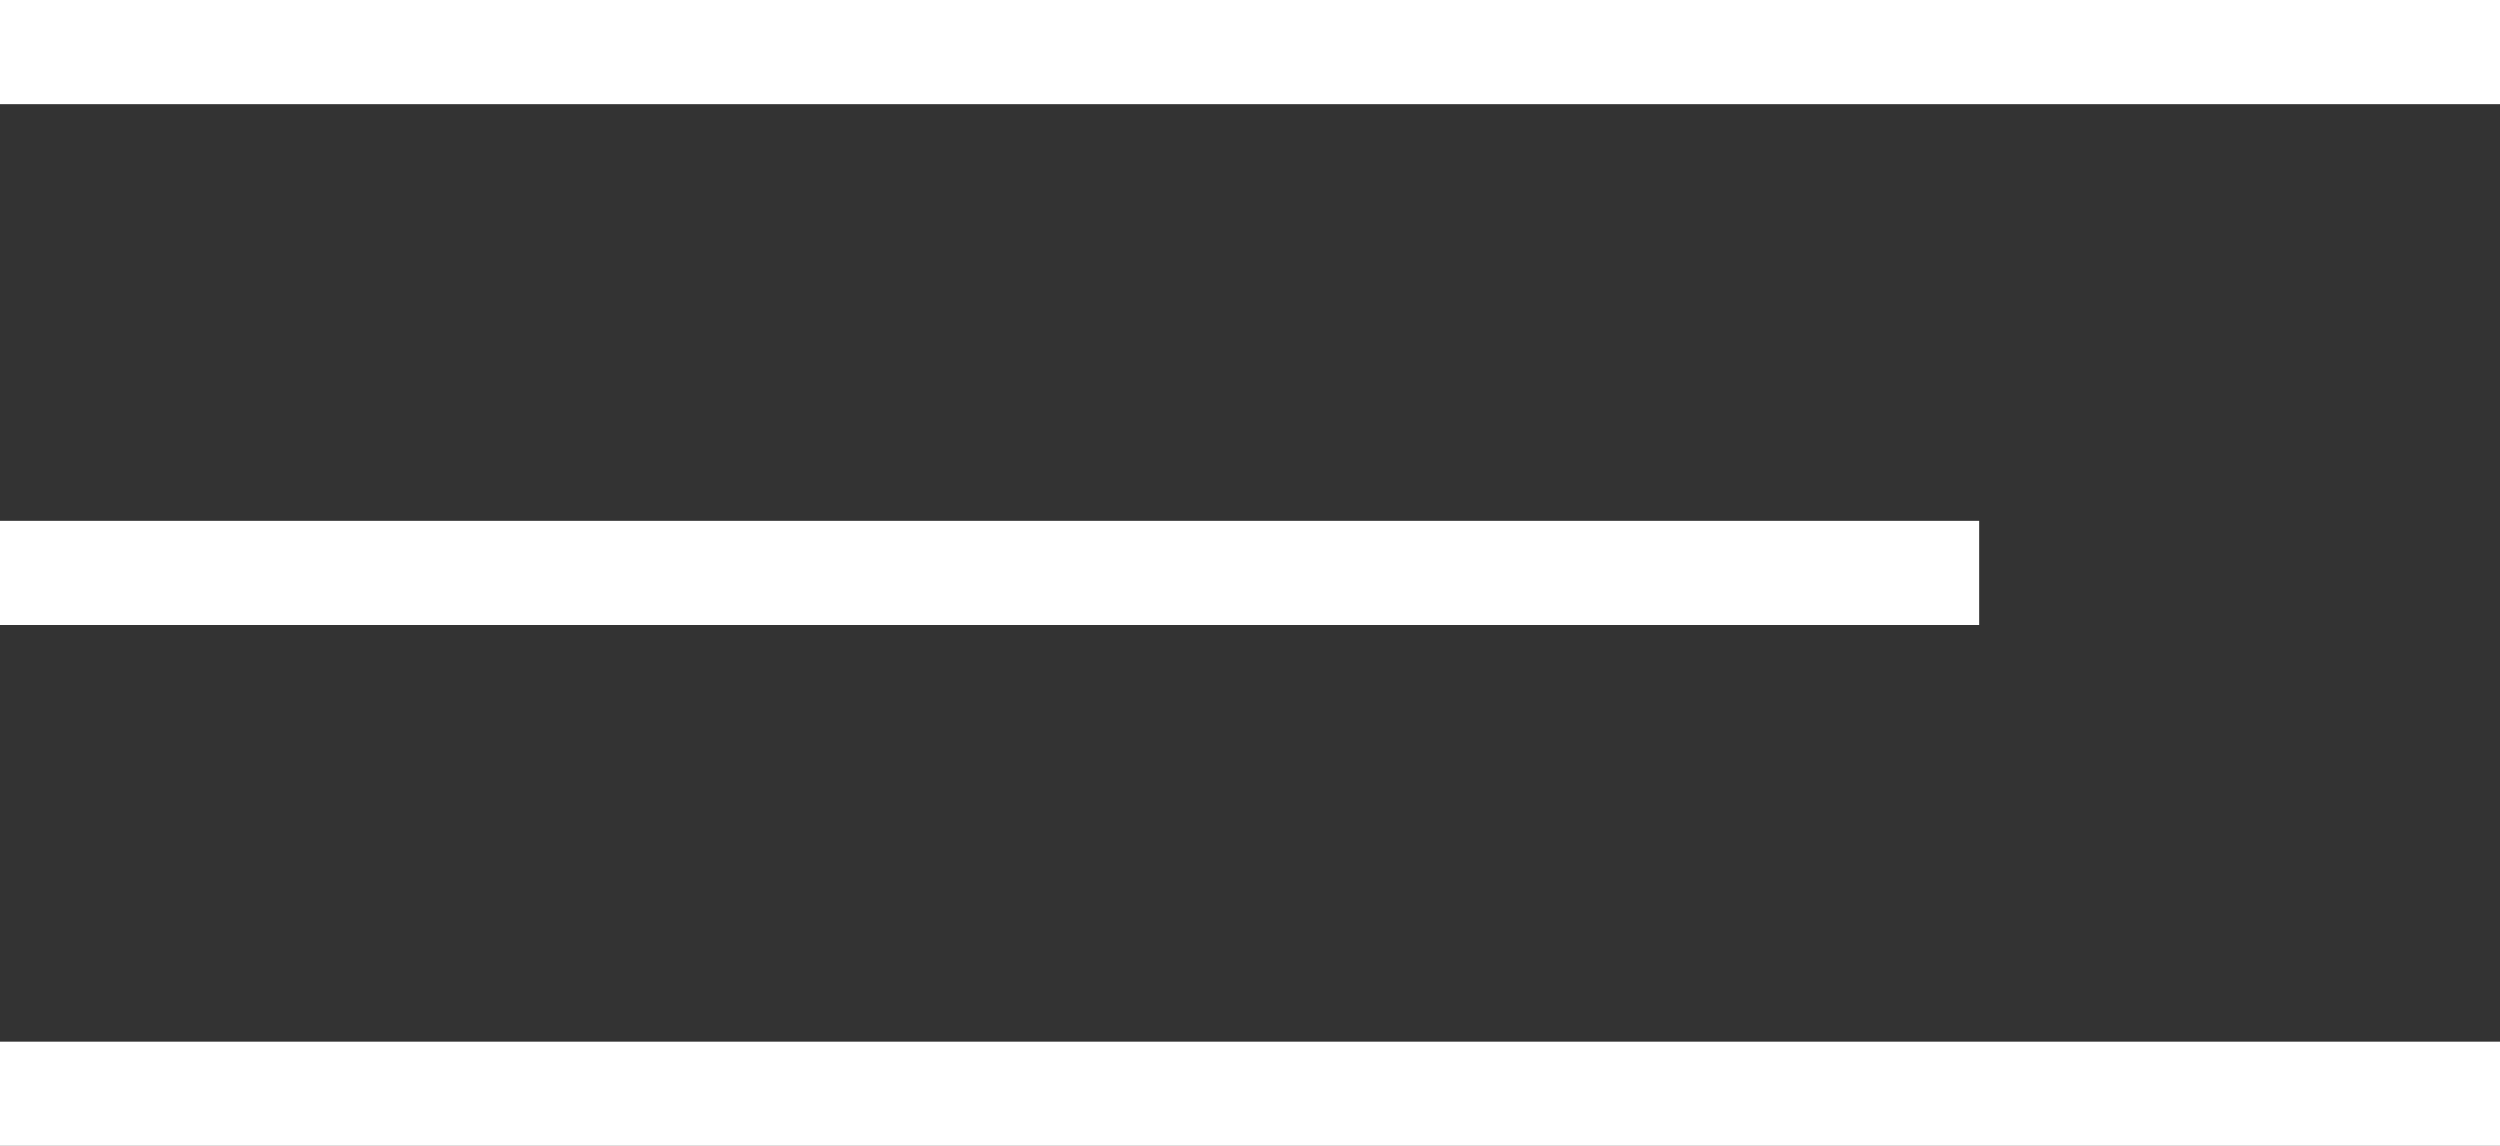 <svg width="24" height="11" viewBox="0 0 24 11" fill="none" xmlns="http://www.w3.org/2000/svg">
<rect x="0" y="0" width="24" height="11" fill="#333333" stroke="none"/>
<rect width="24" height="1" fill="white"/>
<rect y="5" width="19" height="1" fill="white"/>
<rect y="10" width="24" height="1" fill="white"/>
</svg>
